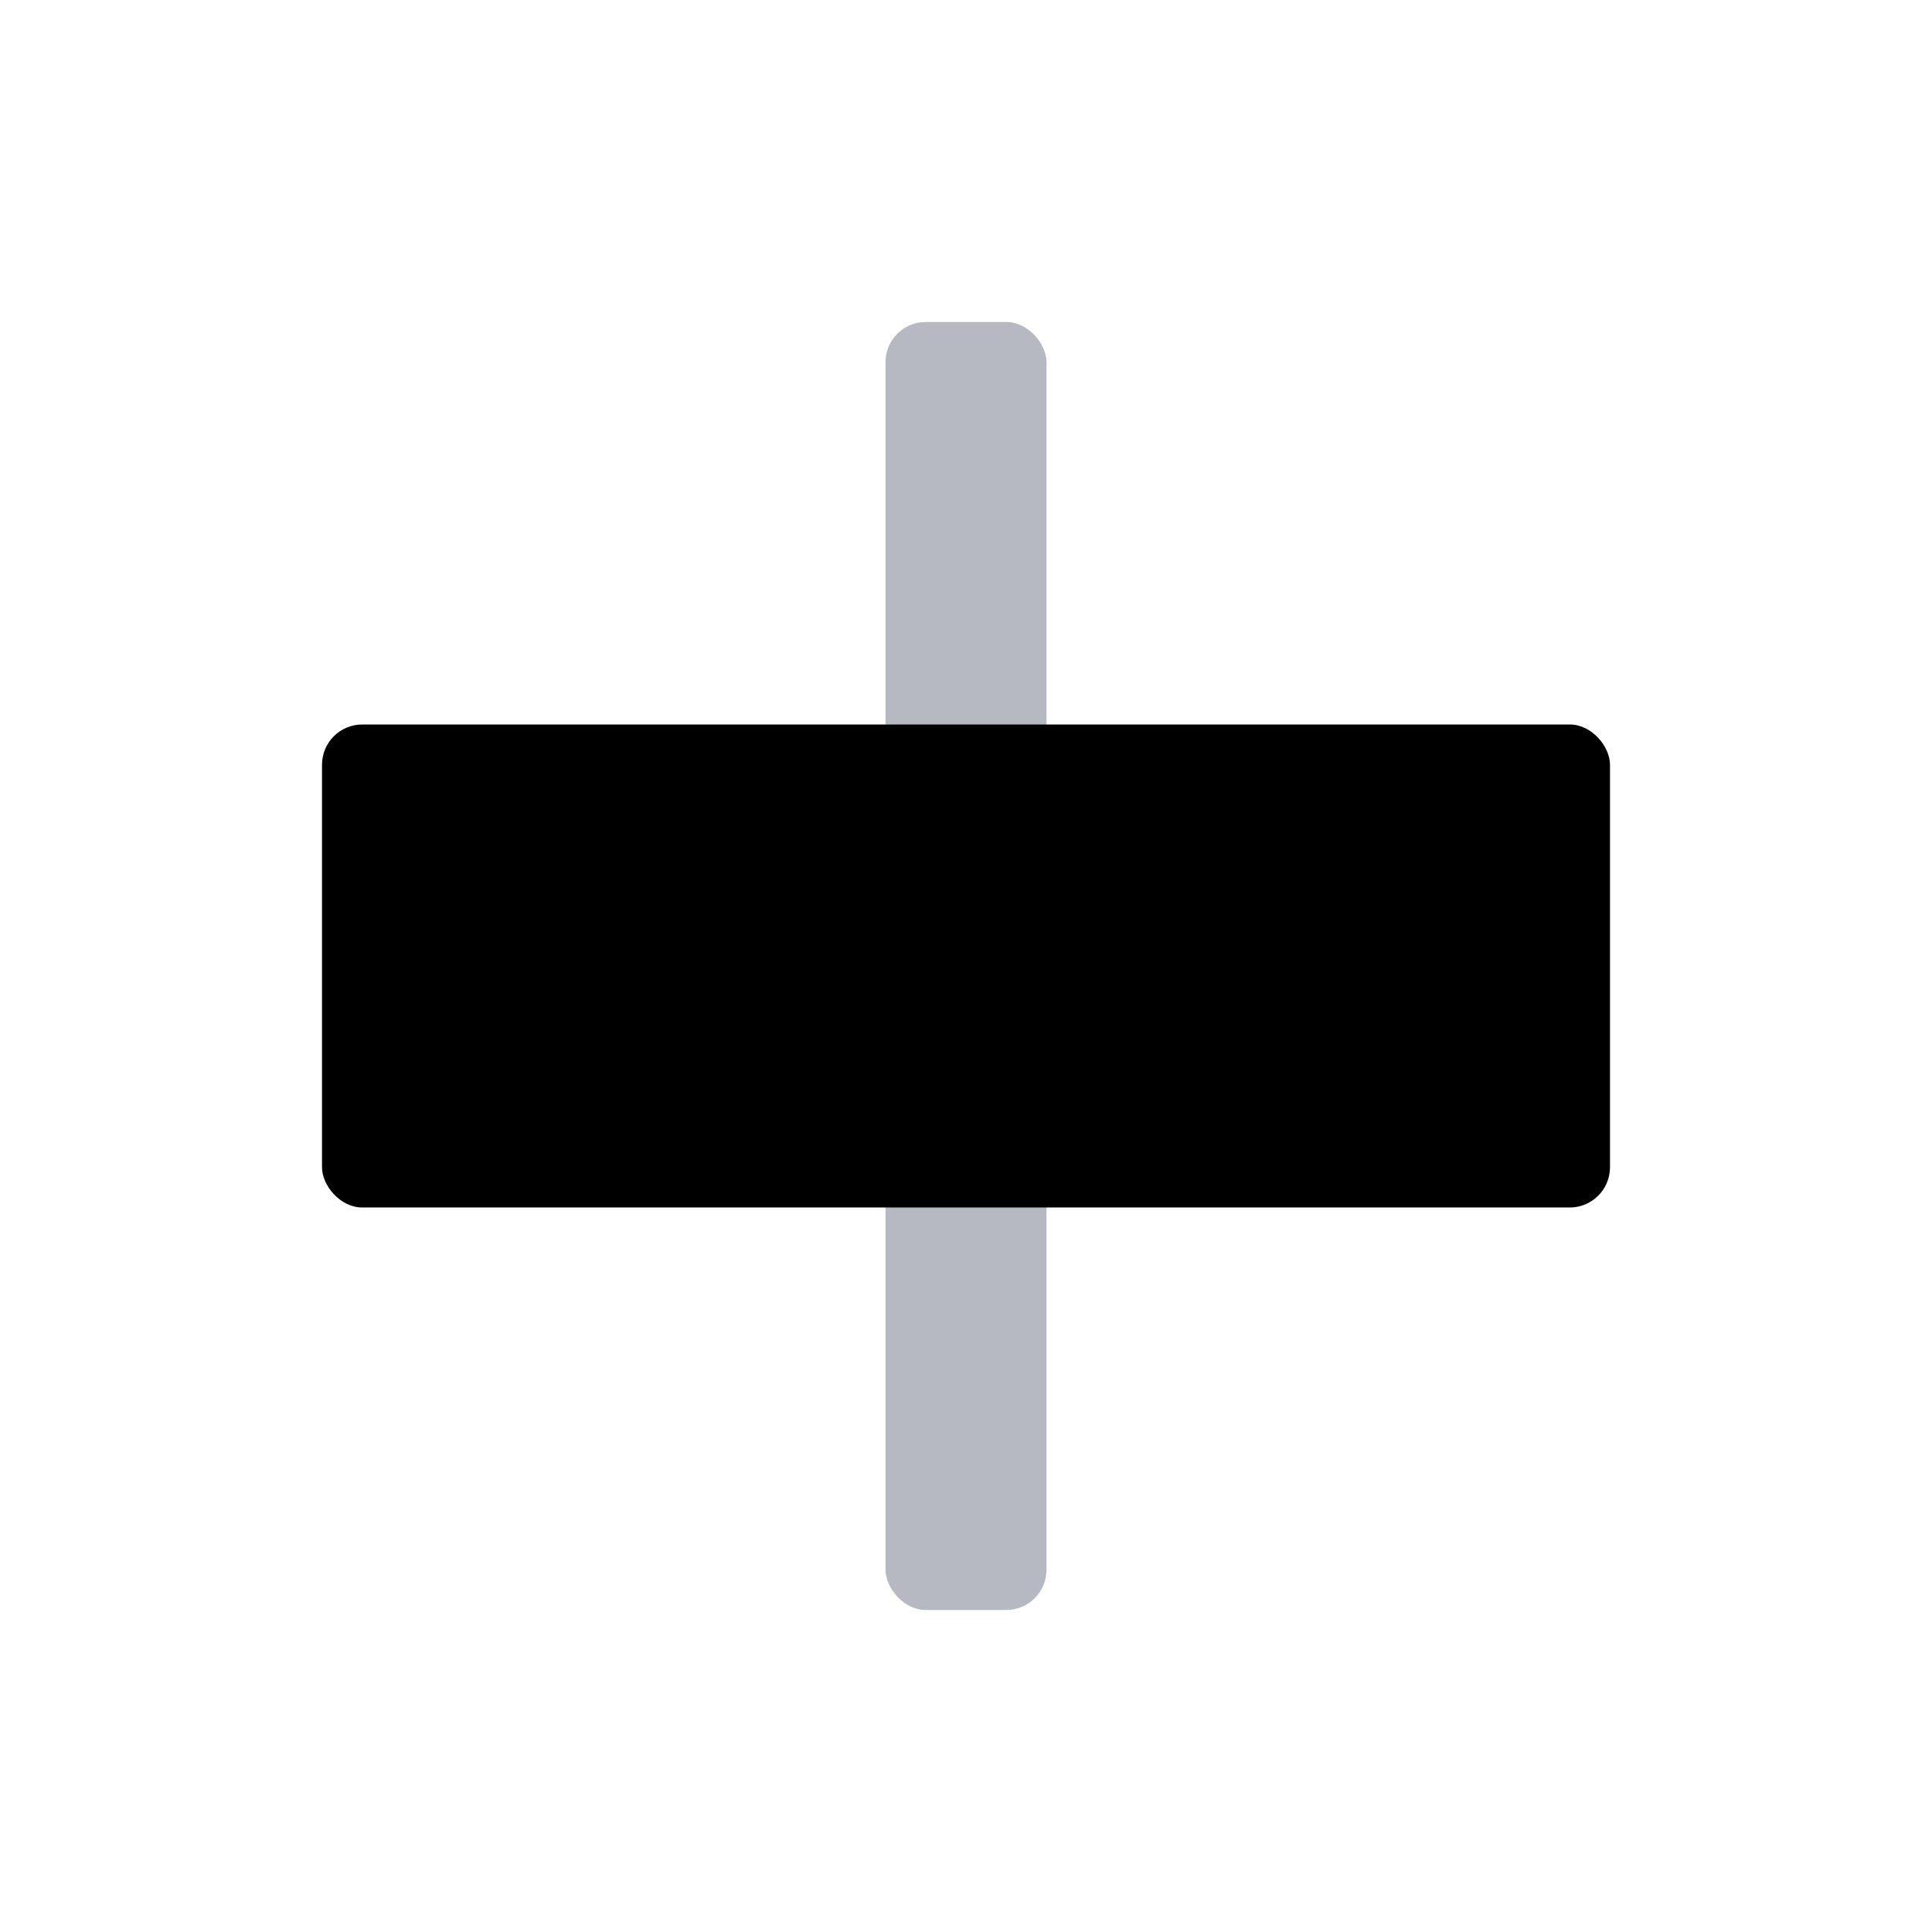 <svg viewBox="0 0 24 24" xmlns="http://www.w3.org/2000/svg" width="24" height="24" xmlns:xlink="http://www.w3.org/1999/xlink" class="svg_icon"><svg xmlns="http://www.w3.org/2000/svg" viewBox="0 0 24 24">
    <g fill="none" fill-rule="evenodd">
      <rect fill="#B6B8C2" x="11" y="4" width="2" height="16" rx=".5"/>
      <rect fill="#000" x="4" y="9" width="16" height="6" rx=".5"/>
    </g>
  </svg></svg>